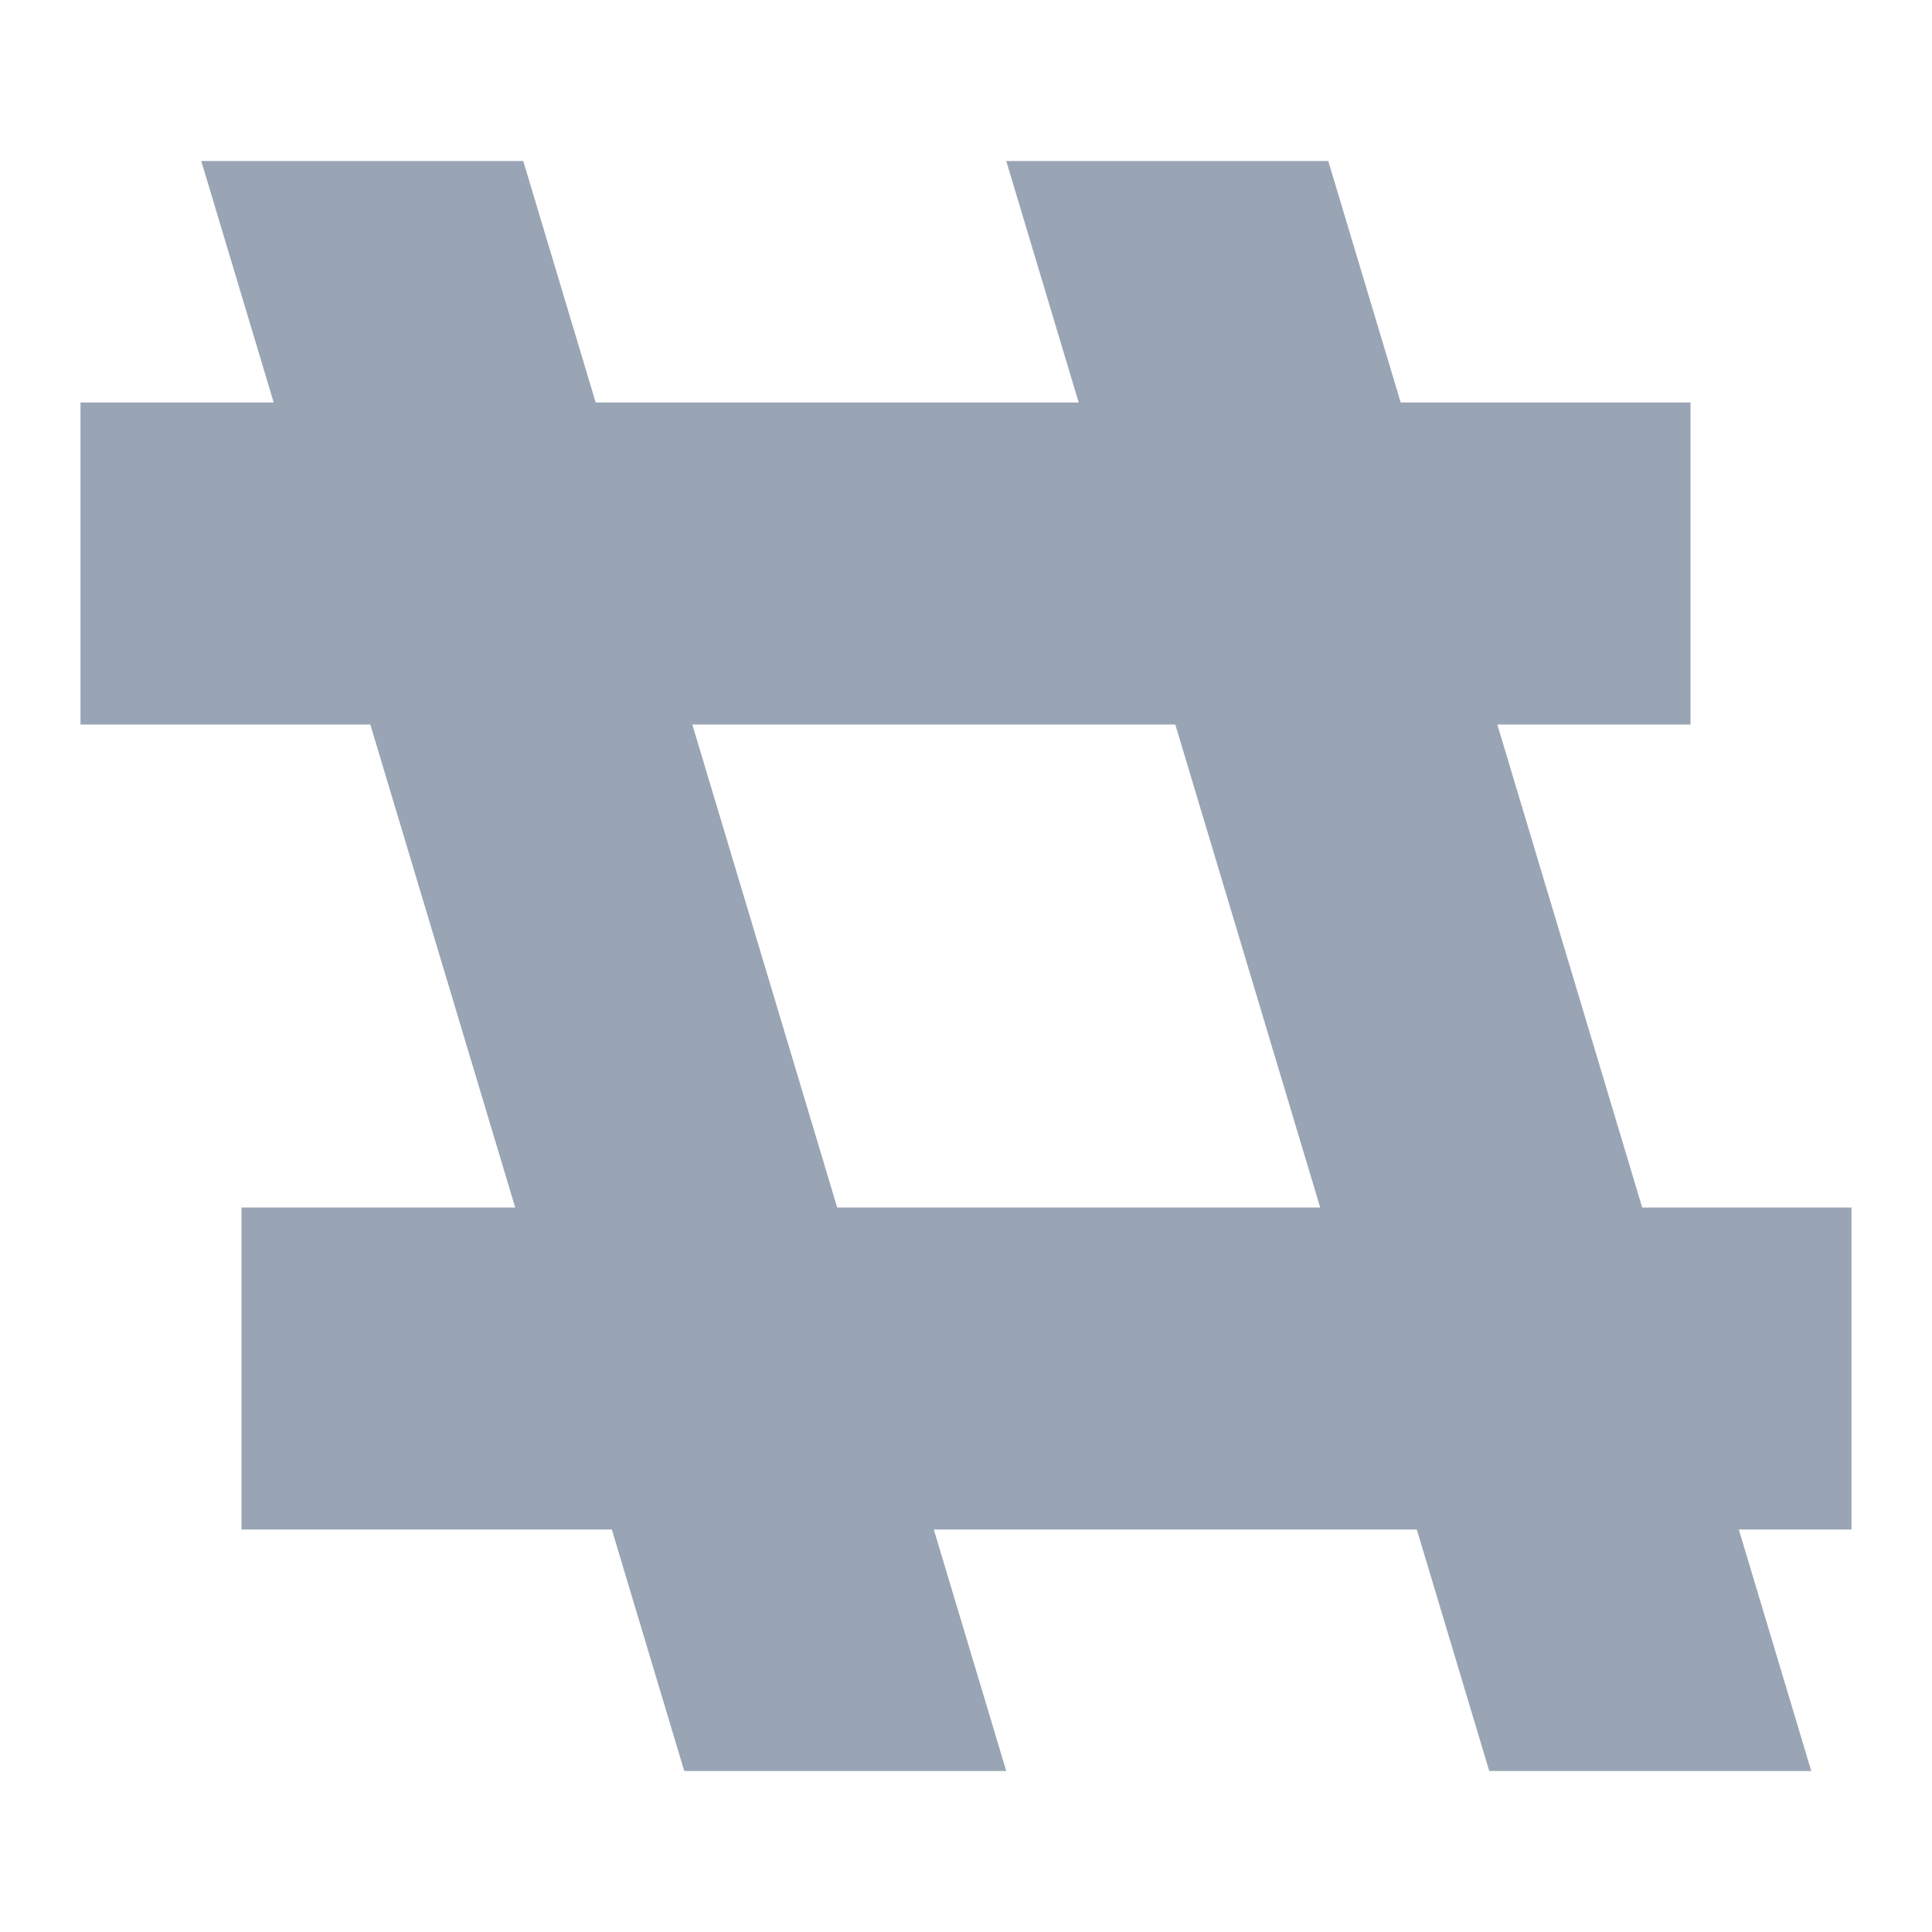 <?xml version="1.0" encoding="utf-8"?>
<!-- Generator: Adobe Illustrator 22.0.0, SVG Export Plug-In . SVG Version: 6.00 Build 0)  -->
<svg version="1.1" id="Layer_1" xmlns="http://www.w3.org/2000/svg" xmlns:xlink="http://www.w3.org/1999/xlink" x="0px" y="0px"
	 viewBox="0 0 24 24" style="enable-background:new 0 0 24 24;" xml:space="preserve">
<style type="text/css">
	.st0{fill:#99A5B5;}
	.st1{fill:#002960;}
	.st2{fill:#CCD2DA;}
</style>
<g>
	<g>
		<path class="st0" d="M23,15h-2.6l-1.8-6H21V5h-3.6l-0.9-3h-4l0.9,3h-6L6.5,2h-4l0.9,3H1v4h3.6l1.8,6H3v4h4.6l0.9,3h4l-0.9-3h6
			l0.9,3h4l-0.9-3H23V15z M10.4,15L8.6,9h6l1.8,6H10.4z"/>
	</g>
</g>
</svg>
